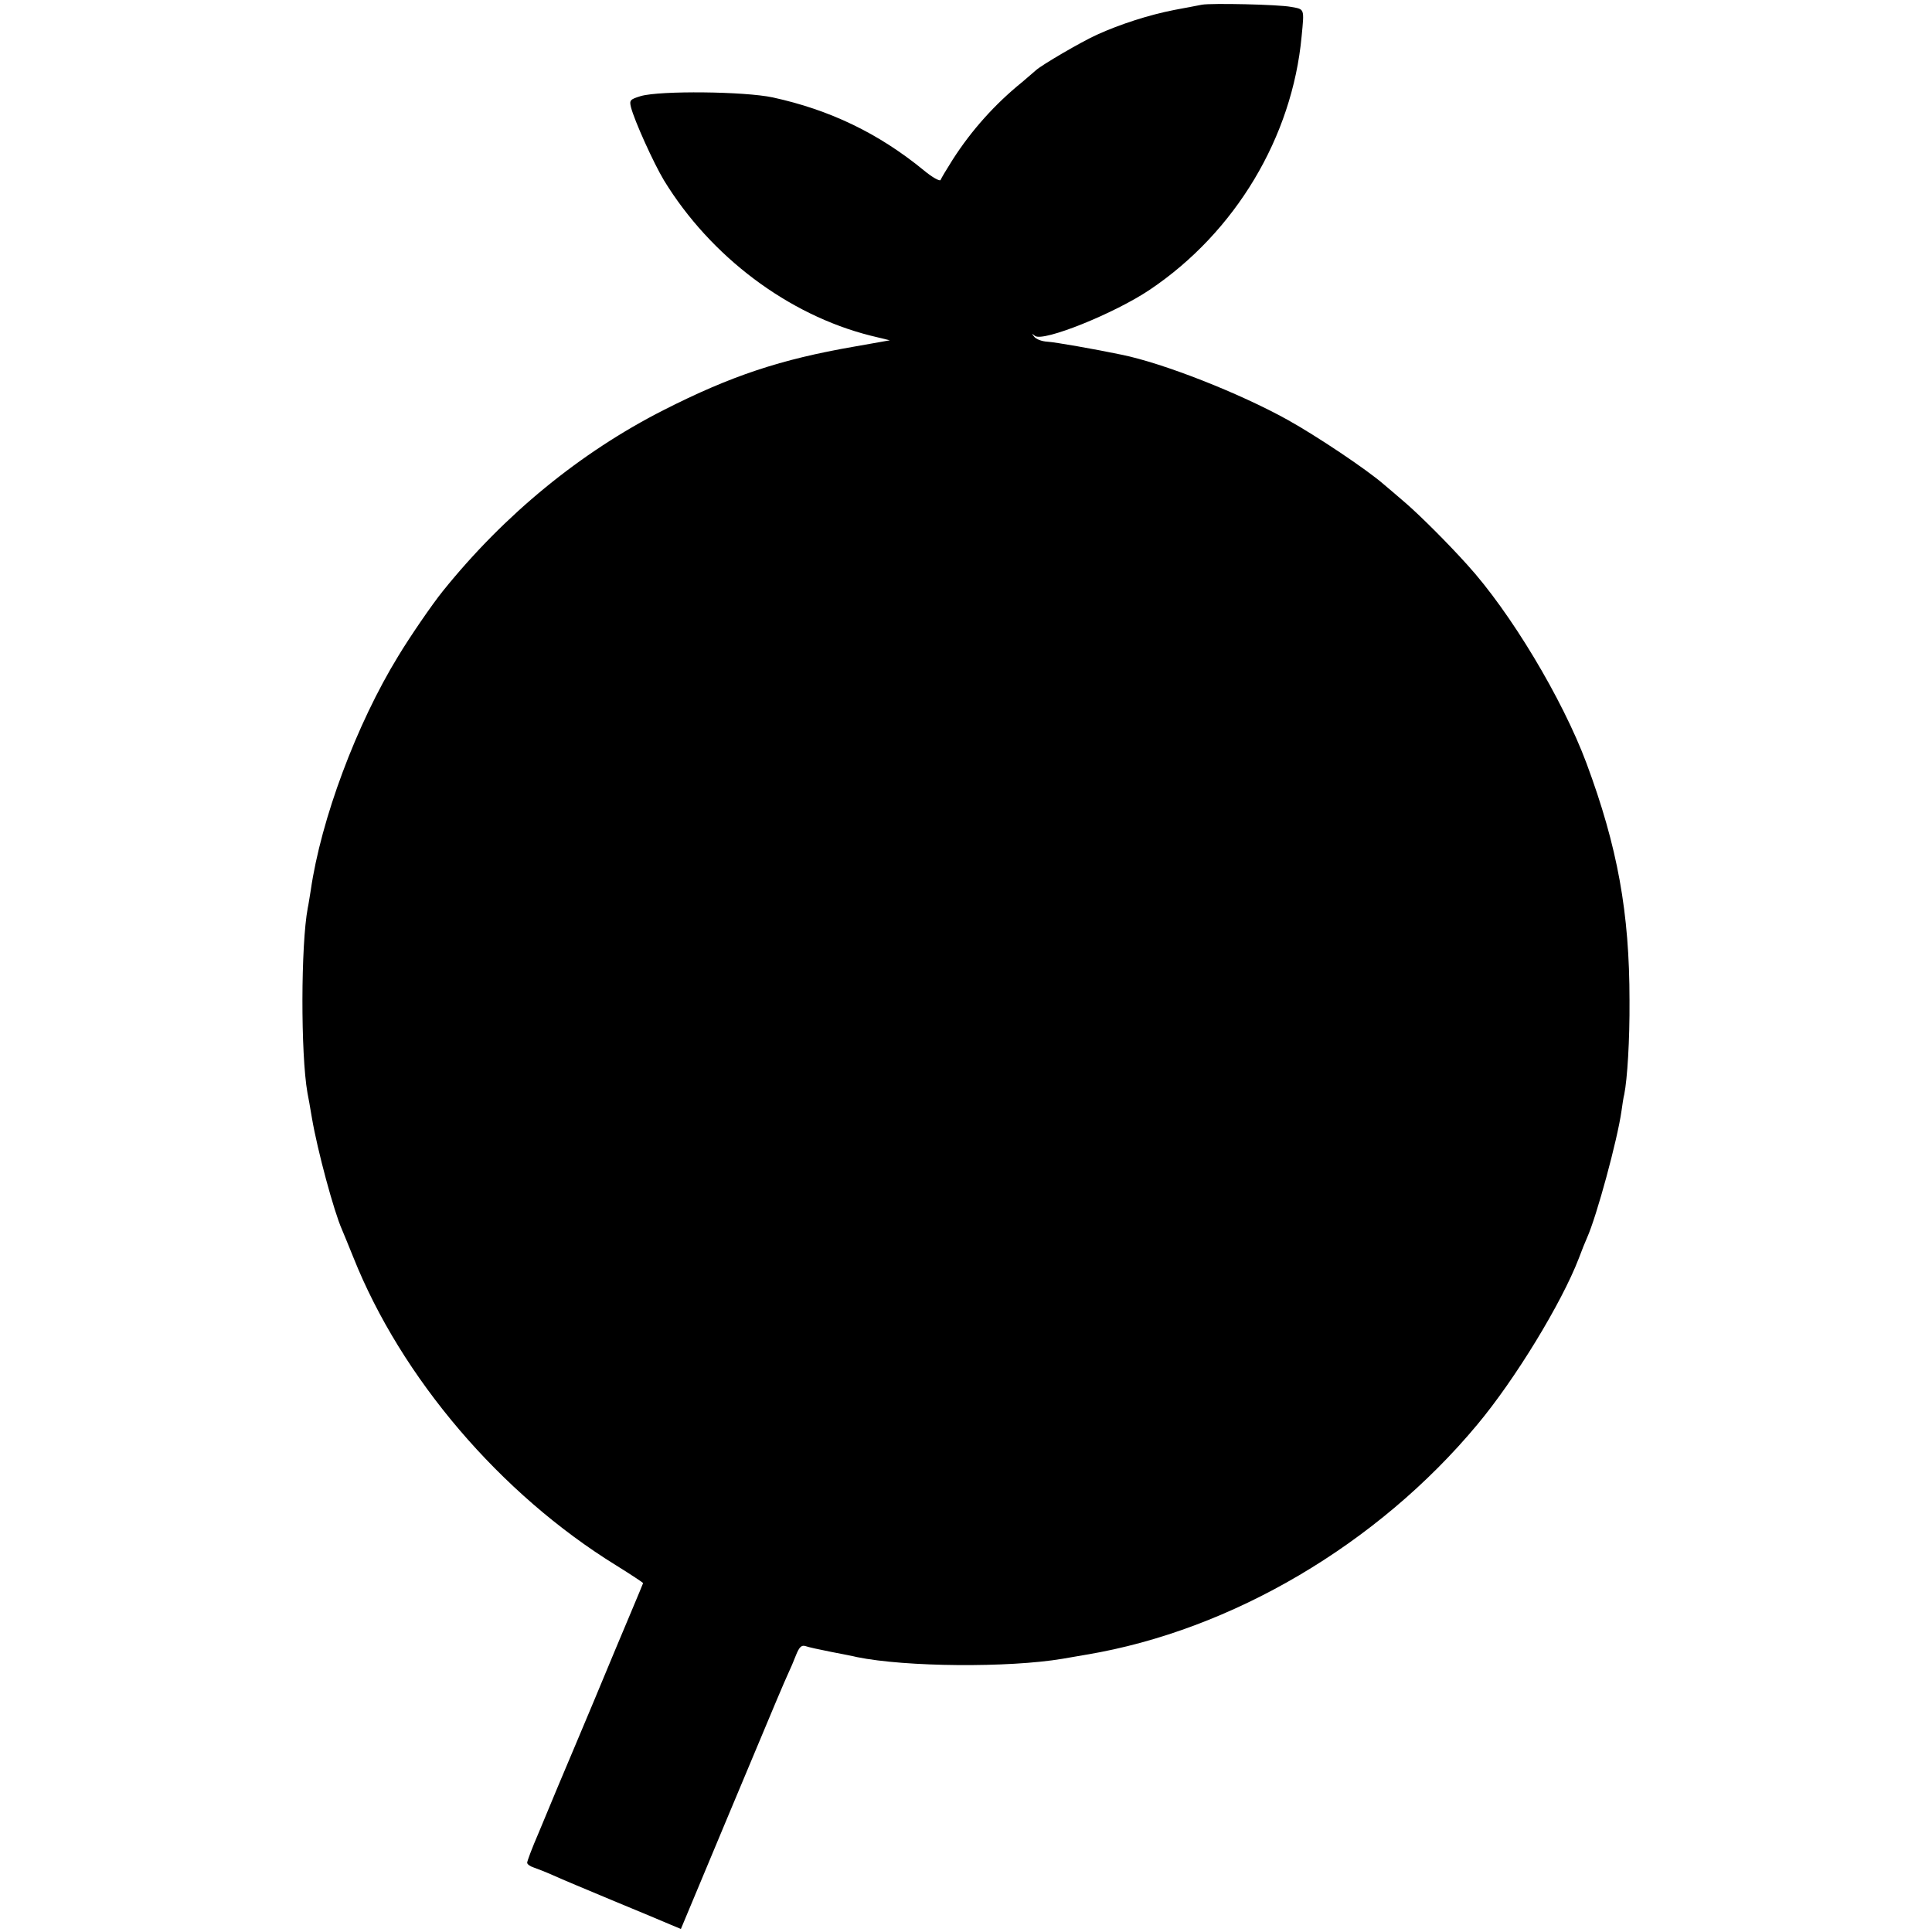 <?xml version="1.0" standalone="no"?>
<!DOCTYPE svg PUBLIC "-//W3C//DTD SVG 20010904//EN"
 "http://www.w3.org/TR/2001/REC-SVG-20010904/DTD/svg10.dtd">
<svg version="1.0" xmlns="http://www.w3.org/2000/svg"
 width="700pt" height="700pt" viewBox="0 0 700 700"
 preserveAspectRatio="xMidYMid meet">
<g transform="translate(0,700) scale(0.1,-0.1)"
fill="#000000" stroke="none">
<path d="M4355 6983 c-11 -2 -56 -11 -100 -19 -92 -18 -195 -51 -281 -90 -59
-27 -199 -109 -220 -128 -7 -6 -29 -25 -50 -43 -99 -80 -184 -175 -252 -281
-22 -35 -42 -68 -44 -74 -2 -6 -30 9 -61 35 -165 135 -341 219 -547 264 -103
22 -408 25 -478 5 -39 -12 -42 -15 -36 -40 12 -48 82 -203 120 -266 169 -276
450 -487 748 -562 l70 -17 -130 -23 c-265 -46 -444 -105 -690 -230 -301 -153
-576 -378 -799 -655 -39 -48 -121 -168 -162 -236 -152 -248 -280 -592 -317
-848 -4 -23 -8 -52 -11 -65 -25 -132 -26 -529 -1 -670 3 -14 10 -54 16 -90 20
-118 80 -340 109 -405 5 -11 23 -56 41 -100 174 -437 533 -858 953 -1117 53
-33 97 -62 97 -64 0 -1 -20 -49 -44 -106 -24 -57 -85 -202 -135 -323 -51 -121
-96 -229 -101 -240 -9 -21 -33 -78 -99 -237 -23 -53 -41 -101 -41 -107 0 -5
10 -13 23 -17 12 -4 45 -17 72 -29 28 -13 127 -54 220 -93 94 -39 186 -77 206
-86 l36 -15 168 402 c194 464 202 482 220 522 8 17 21 47 29 68 12 30 20 37
34 33 11 -4 52 -13 93 -21 41 -8 83 -16 94 -19 177 -36 549 -39 745 -6 30 5
69 12 87 15 525 88 1055 400 1416 834 137 164 305 440 367 601 11 30 25 64 30
75 35 78 110 354 125 460 3 22 7 49 10 60 11 55 20 196 19 340 0 318 -43 556
-156 860 -87 233 -276 548 -433 720 -74 82 -167 174 -217 218 -29 25 -66 57
-83 71 -63 55 -244 176 -350 235 -173 96 -449 205 -602 236 -96 20 -238 45
-268 47 -20 1 -41 9 -48 18 -10 13 -10 13 3 3 29 -23 290 82 417 168 309 208
515 552 549 917 10 103 11 98 -38 107 -46 9 -289 14 -323 8z"/>
</g>
</svg>
